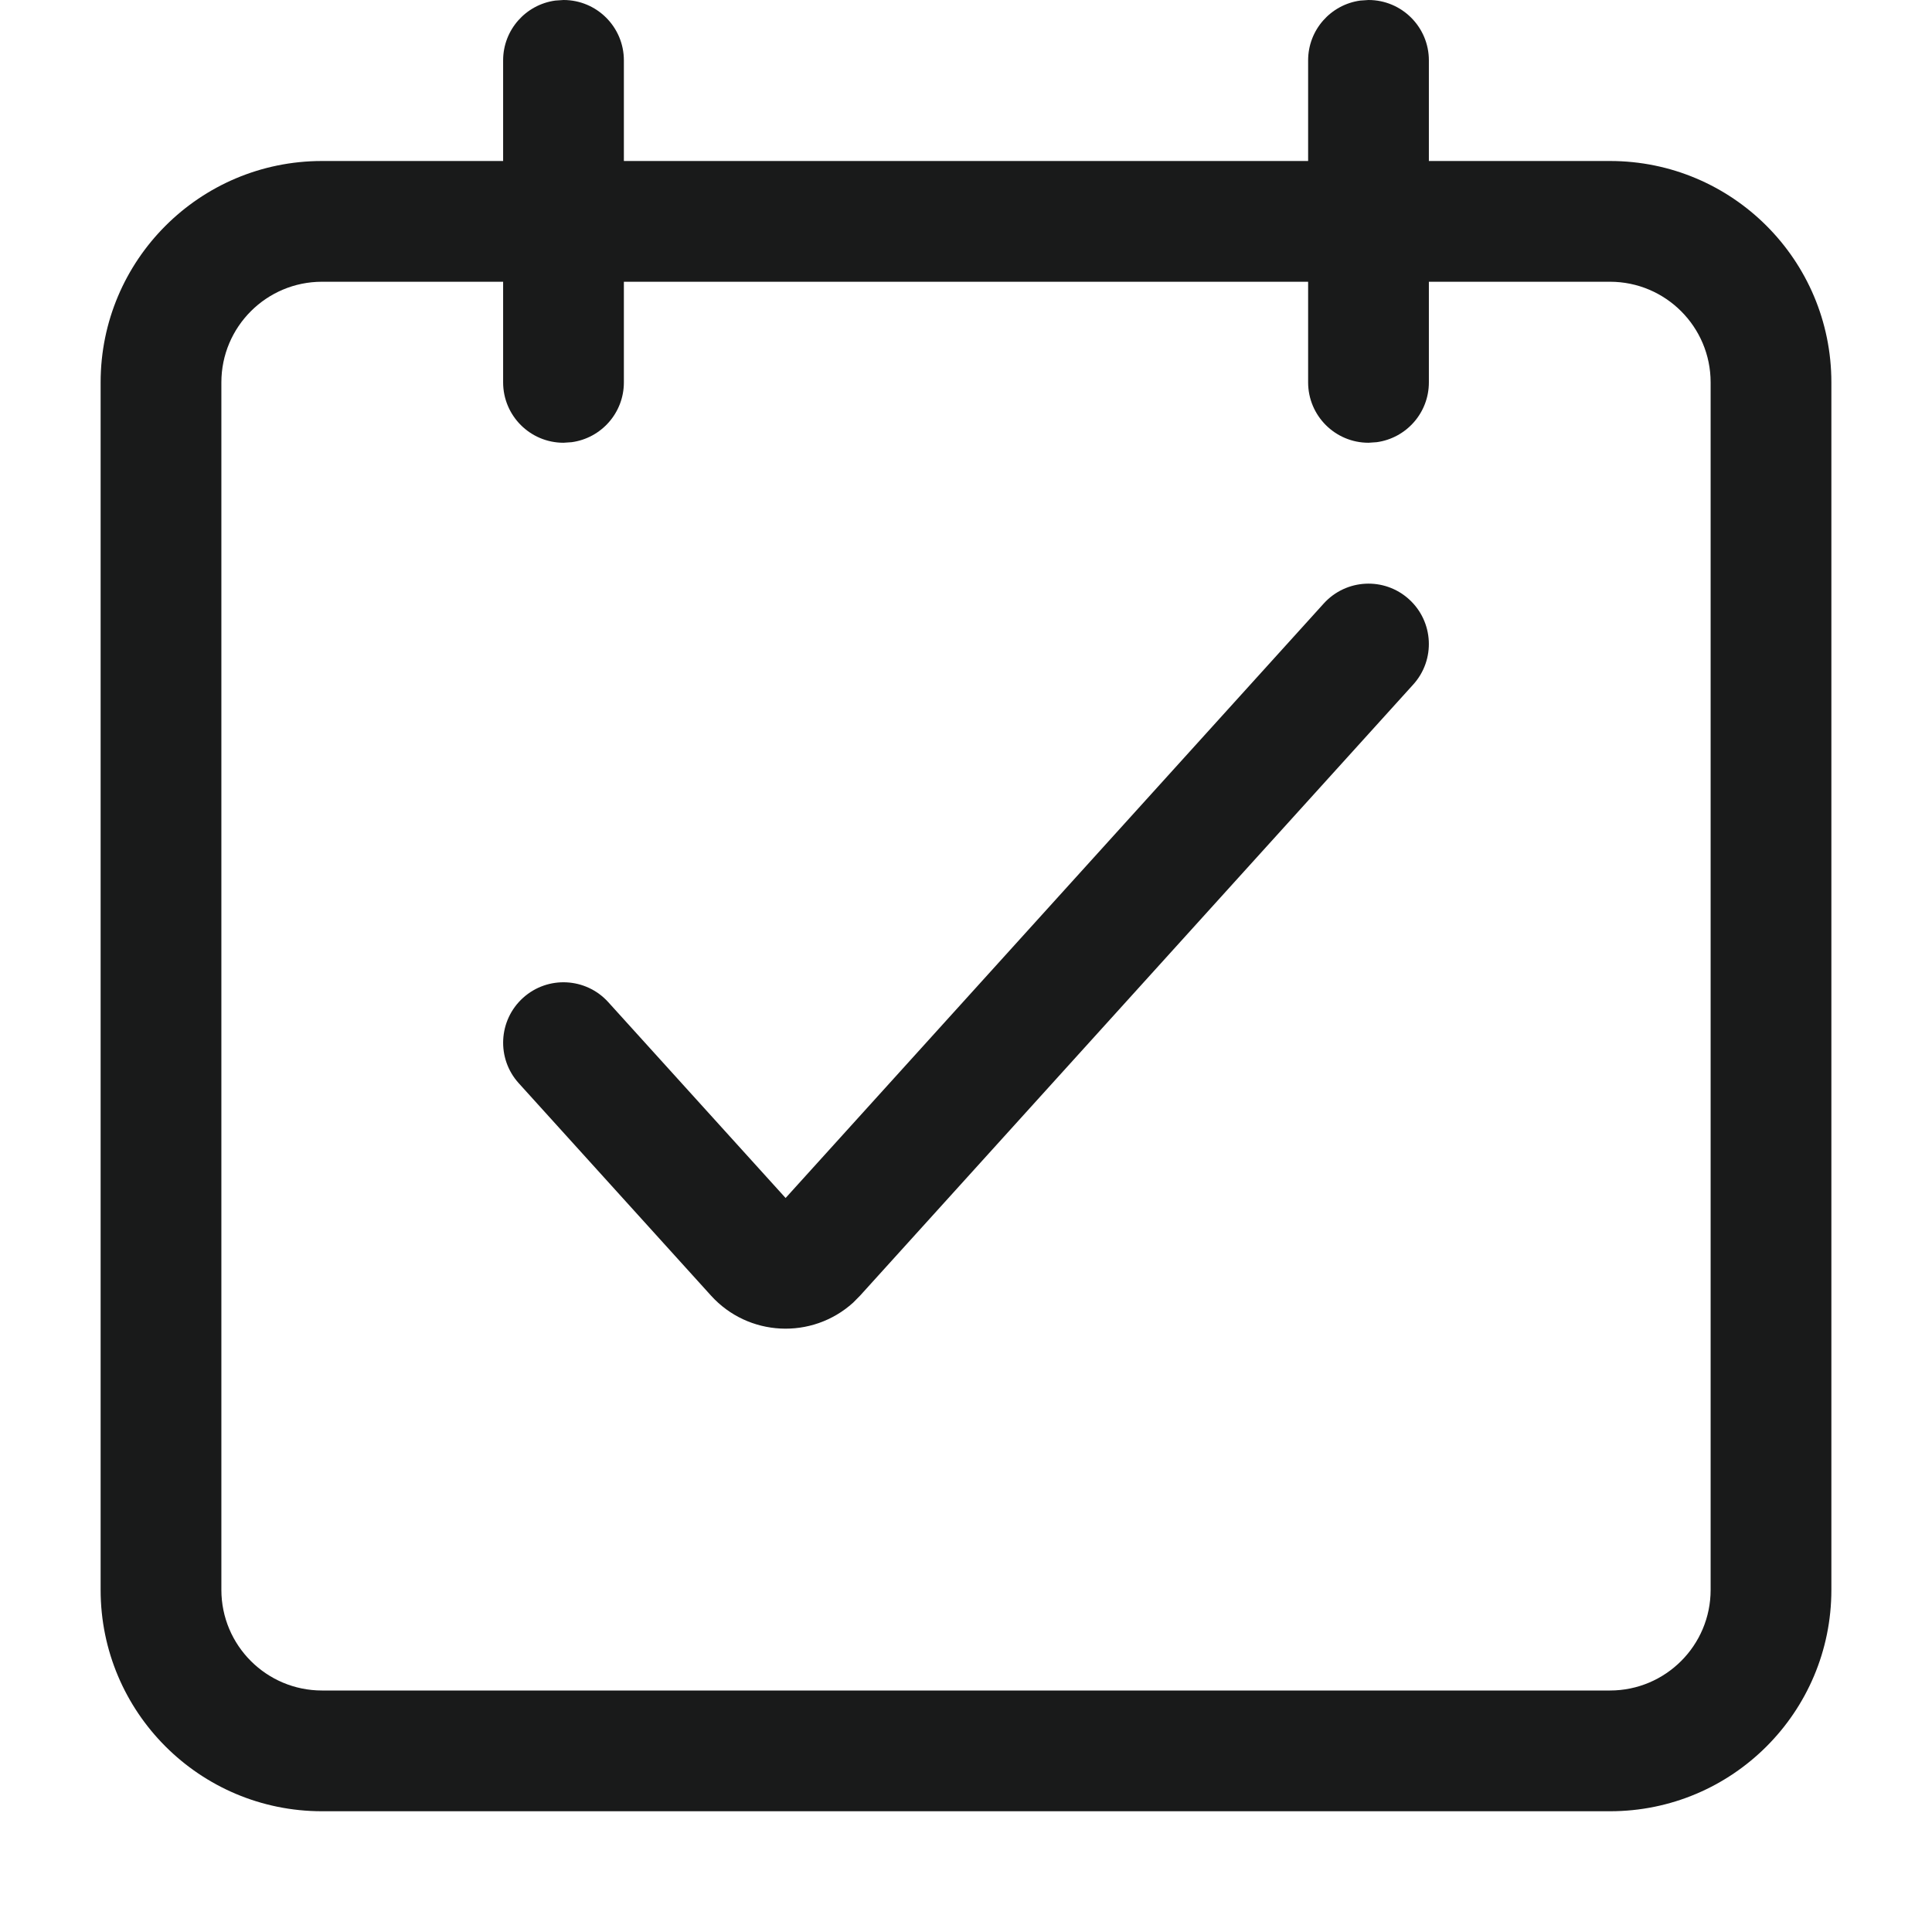 <svg width="24" height="24" viewBox="0 0 24 24" fill="none" xmlns="http://www.w3.org/2000/svg">
<path d="M17 0C17.414 0 17.75 0.336 17.75 0.75V2H20C21.519 2 22.75 3.231 22.75 4.75V19.75C22.75 21.269 21.519 22.5 20 22.5H4C2.481 22.5 1.25 21.269 1.25 19.75V4.75C1.25 3.231 2.481 2 4 2H6.25V0.75C6.25 0.37 6.532 0.057 6.898 0.007L7 0C7.414 0 7.75 0.336 7.75 0.75V2H16.25V0.75C16.25 0.37 16.532 0.057 16.898 0.007L17 0ZM16.25 3.5H7.75V4.75C7.75 5.13 7.468 5.443 7.102 5.493L7 5.5C6.586 5.5 6.25 5.164 6.25 4.75V3.5H4C3.31 3.5 2.75 4.06 2.75 4.75V19.75C2.75 20.44 3.31 21 4 21H20C20.69 21 21.25 20.44 21.25 19.75V4.75C21.25 4.06 20.69 3.5 20 3.5H17.75V4.75C17.75 5.13 17.468 5.443 17.102 5.493L17 5.5C16.586 5.5 16.25 5.164 16.25 4.75V3.5ZM16.444 7.497C16.722 7.19 17.196 7.166 17.503 7.444C17.81 7.722 17.834 8.196 17.556 8.503L10.685 16.094L10.598 16.182C10.086 16.645 9.295 16.606 8.832 16.094L6.444 13.456C6.166 13.149 6.19 12.674 6.497 12.396C6.804 12.118 7.278 12.142 7.556 12.449L9.759 14.882L16.444 7.497Z" fill="#191A1A"/>
</svg>
